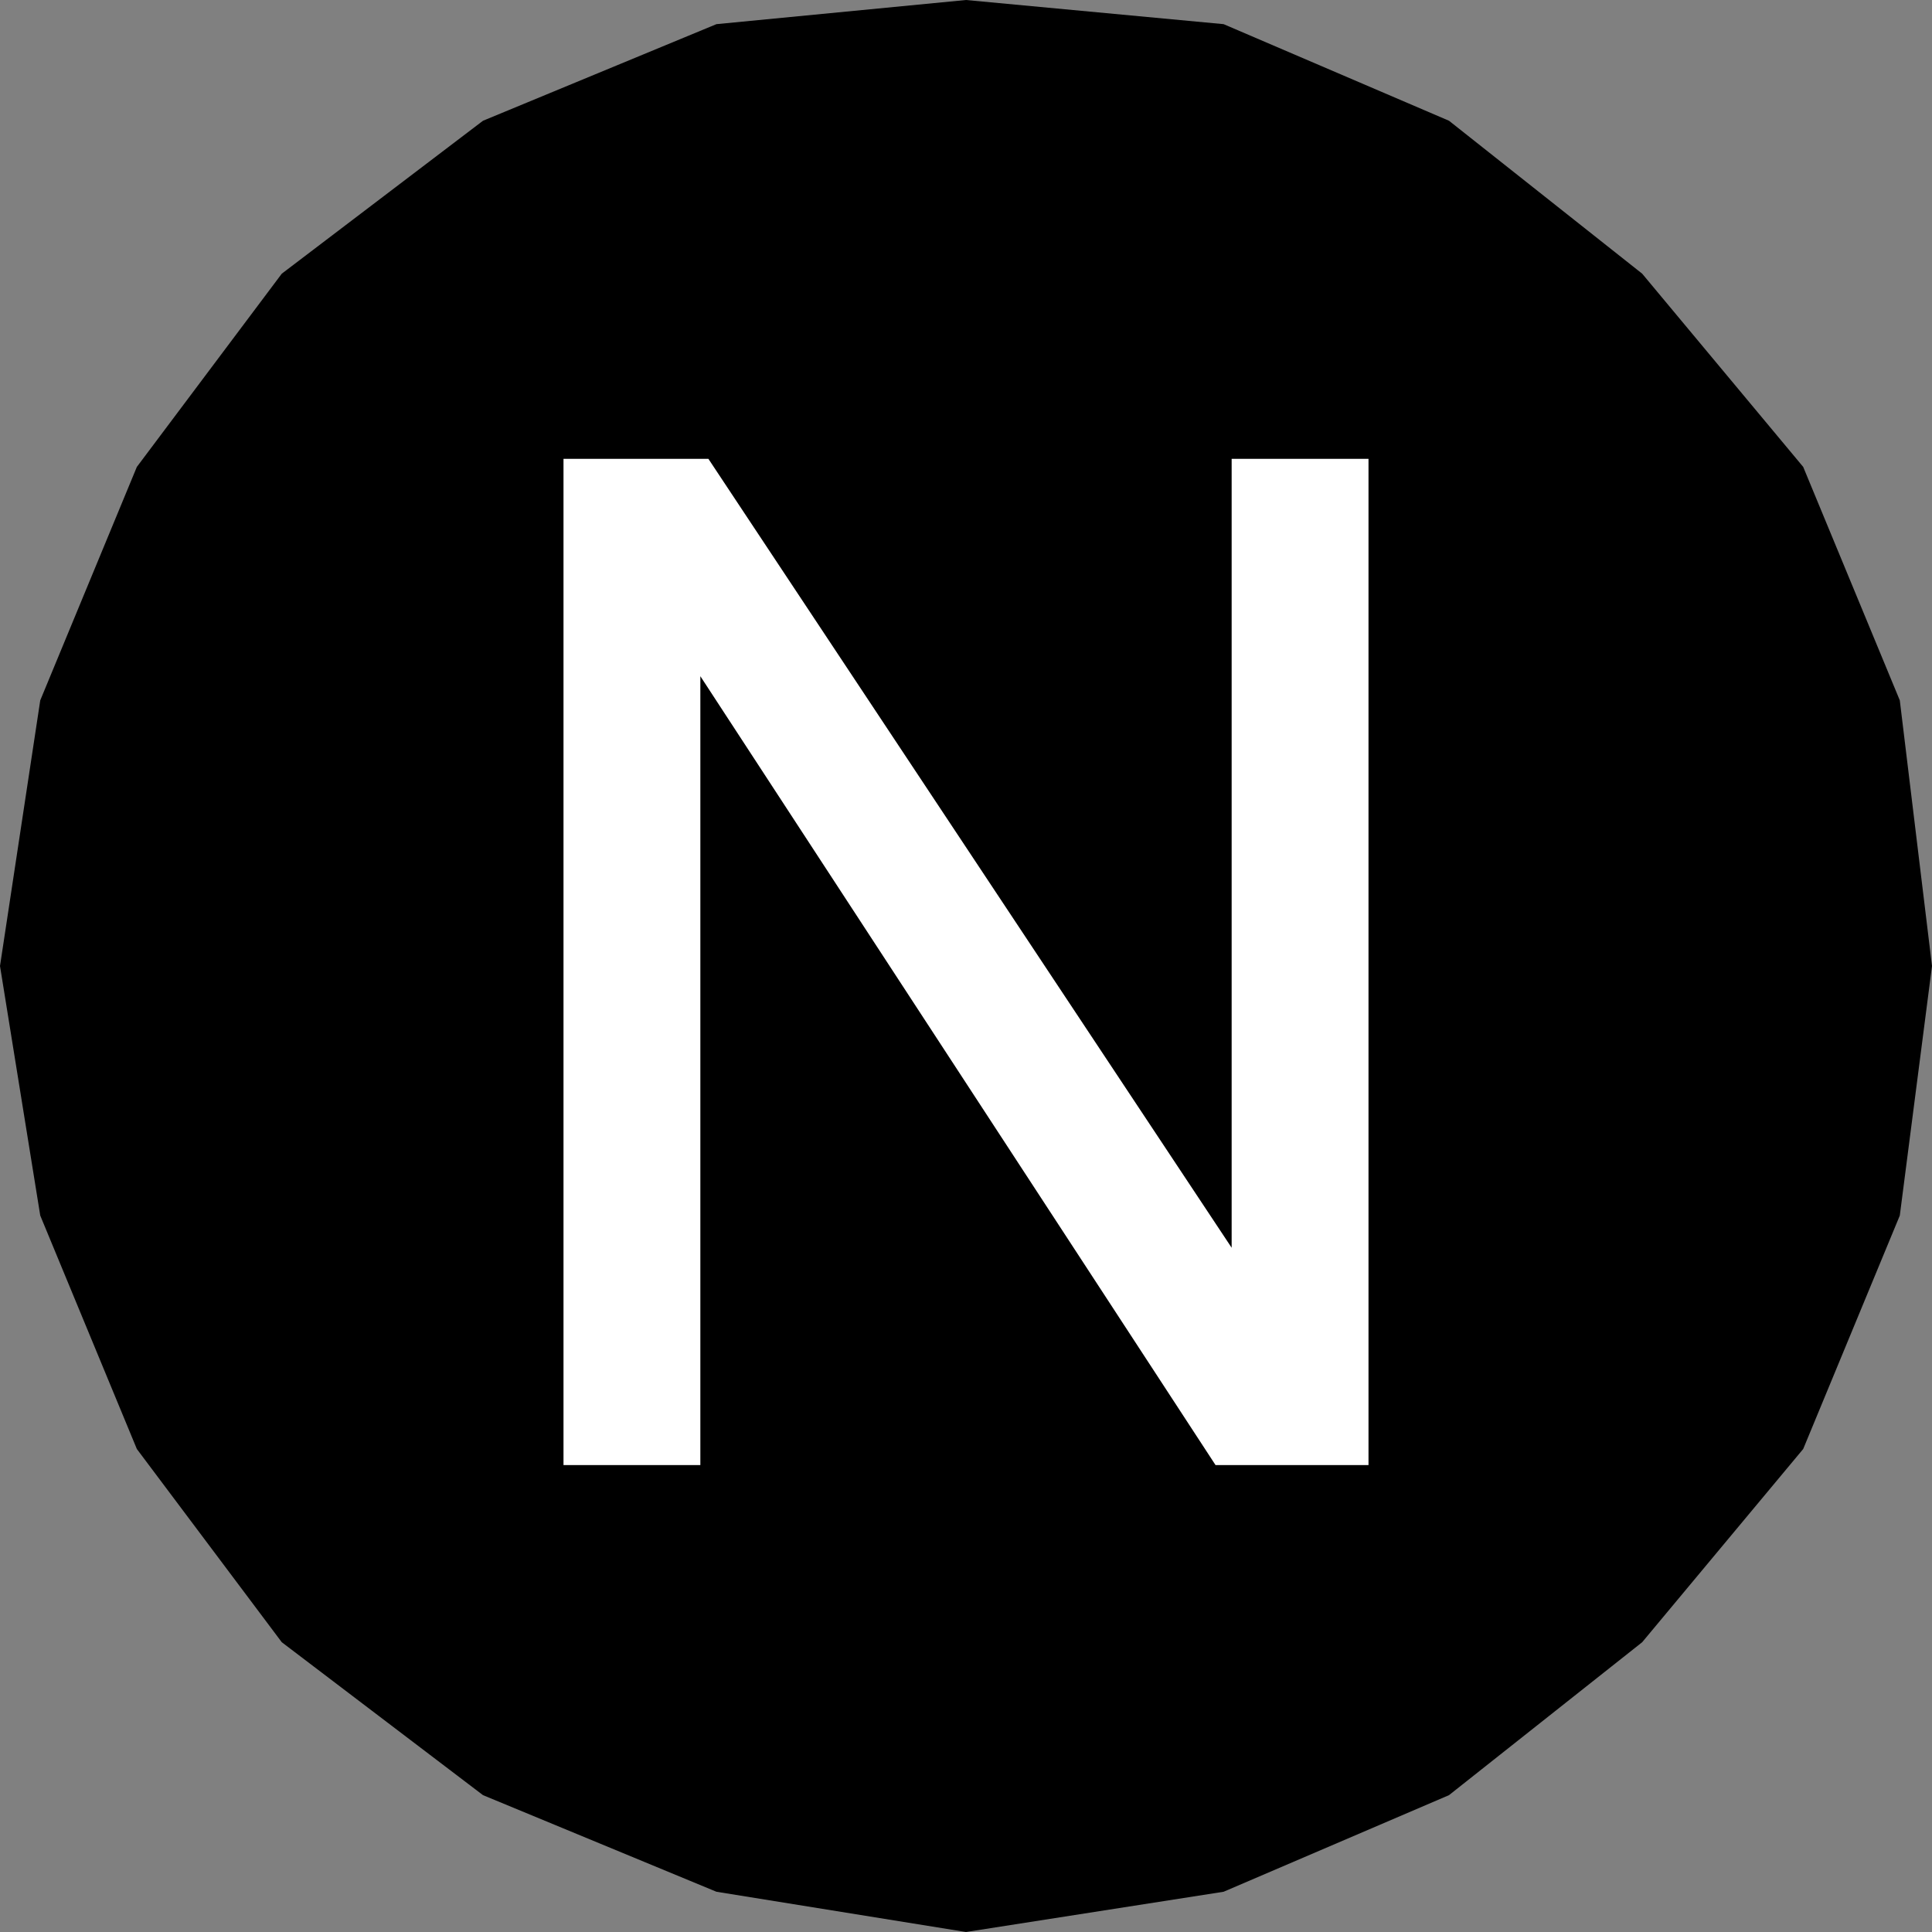 <?xml version="1.0" encoding="UTF-8" standalone="no"?>
<svg xmlns:ffdec="https://www.free-decompiler.com/flash" xmlns:xlink="http://www.w3.org/1999/xlink" ffdec:objectType="shape" height="12.0px" width="12.0px" xmlns="http://www.w3.org/2000/svg">
  <rect width="100%" height="100%" fill="#808080" stroke="none"/>
  <g transform="matrix(1.0, 0.0, 0.0, 1.0, 6.0, 6.0)">
    <path d="M1.6 -5.85 L3.0 -5.25 4.2 -4.3 5.2 -3.1 5.8 -1.65 6.0 0.0 5.8 1.55 5.2 3.0 4.2 4.2 3.0 5.15 1.6 5.75 0.0 6.0 -1.55 5.75 -3.0 5.15 -4.25 4.2 -5.15 3.0 -5.75 1.55 -6.0 0.0 -5.75 -1.65 -5.15 -3.1 -4.25 -4.3 -3.0 -5.25 -1.55 -5.85 0.0 -6.0 1.6 -5.85" fill="#000000" fill-rule="evenodd" stroke="none"/>
    <path d="M2.5 -3.15 L2.5 3.1 1.55 3.1 -1.65 -1.8 -1.65 3.1 -2.5 3.1 -2.5 -3.15 -1.6 -3.15 1.65 1.75 1.65 -3.15 2.5 -3.15" fill="#ffffff" fill-rule="evenodd" stroke="none"/>
  </g>
</svg>
